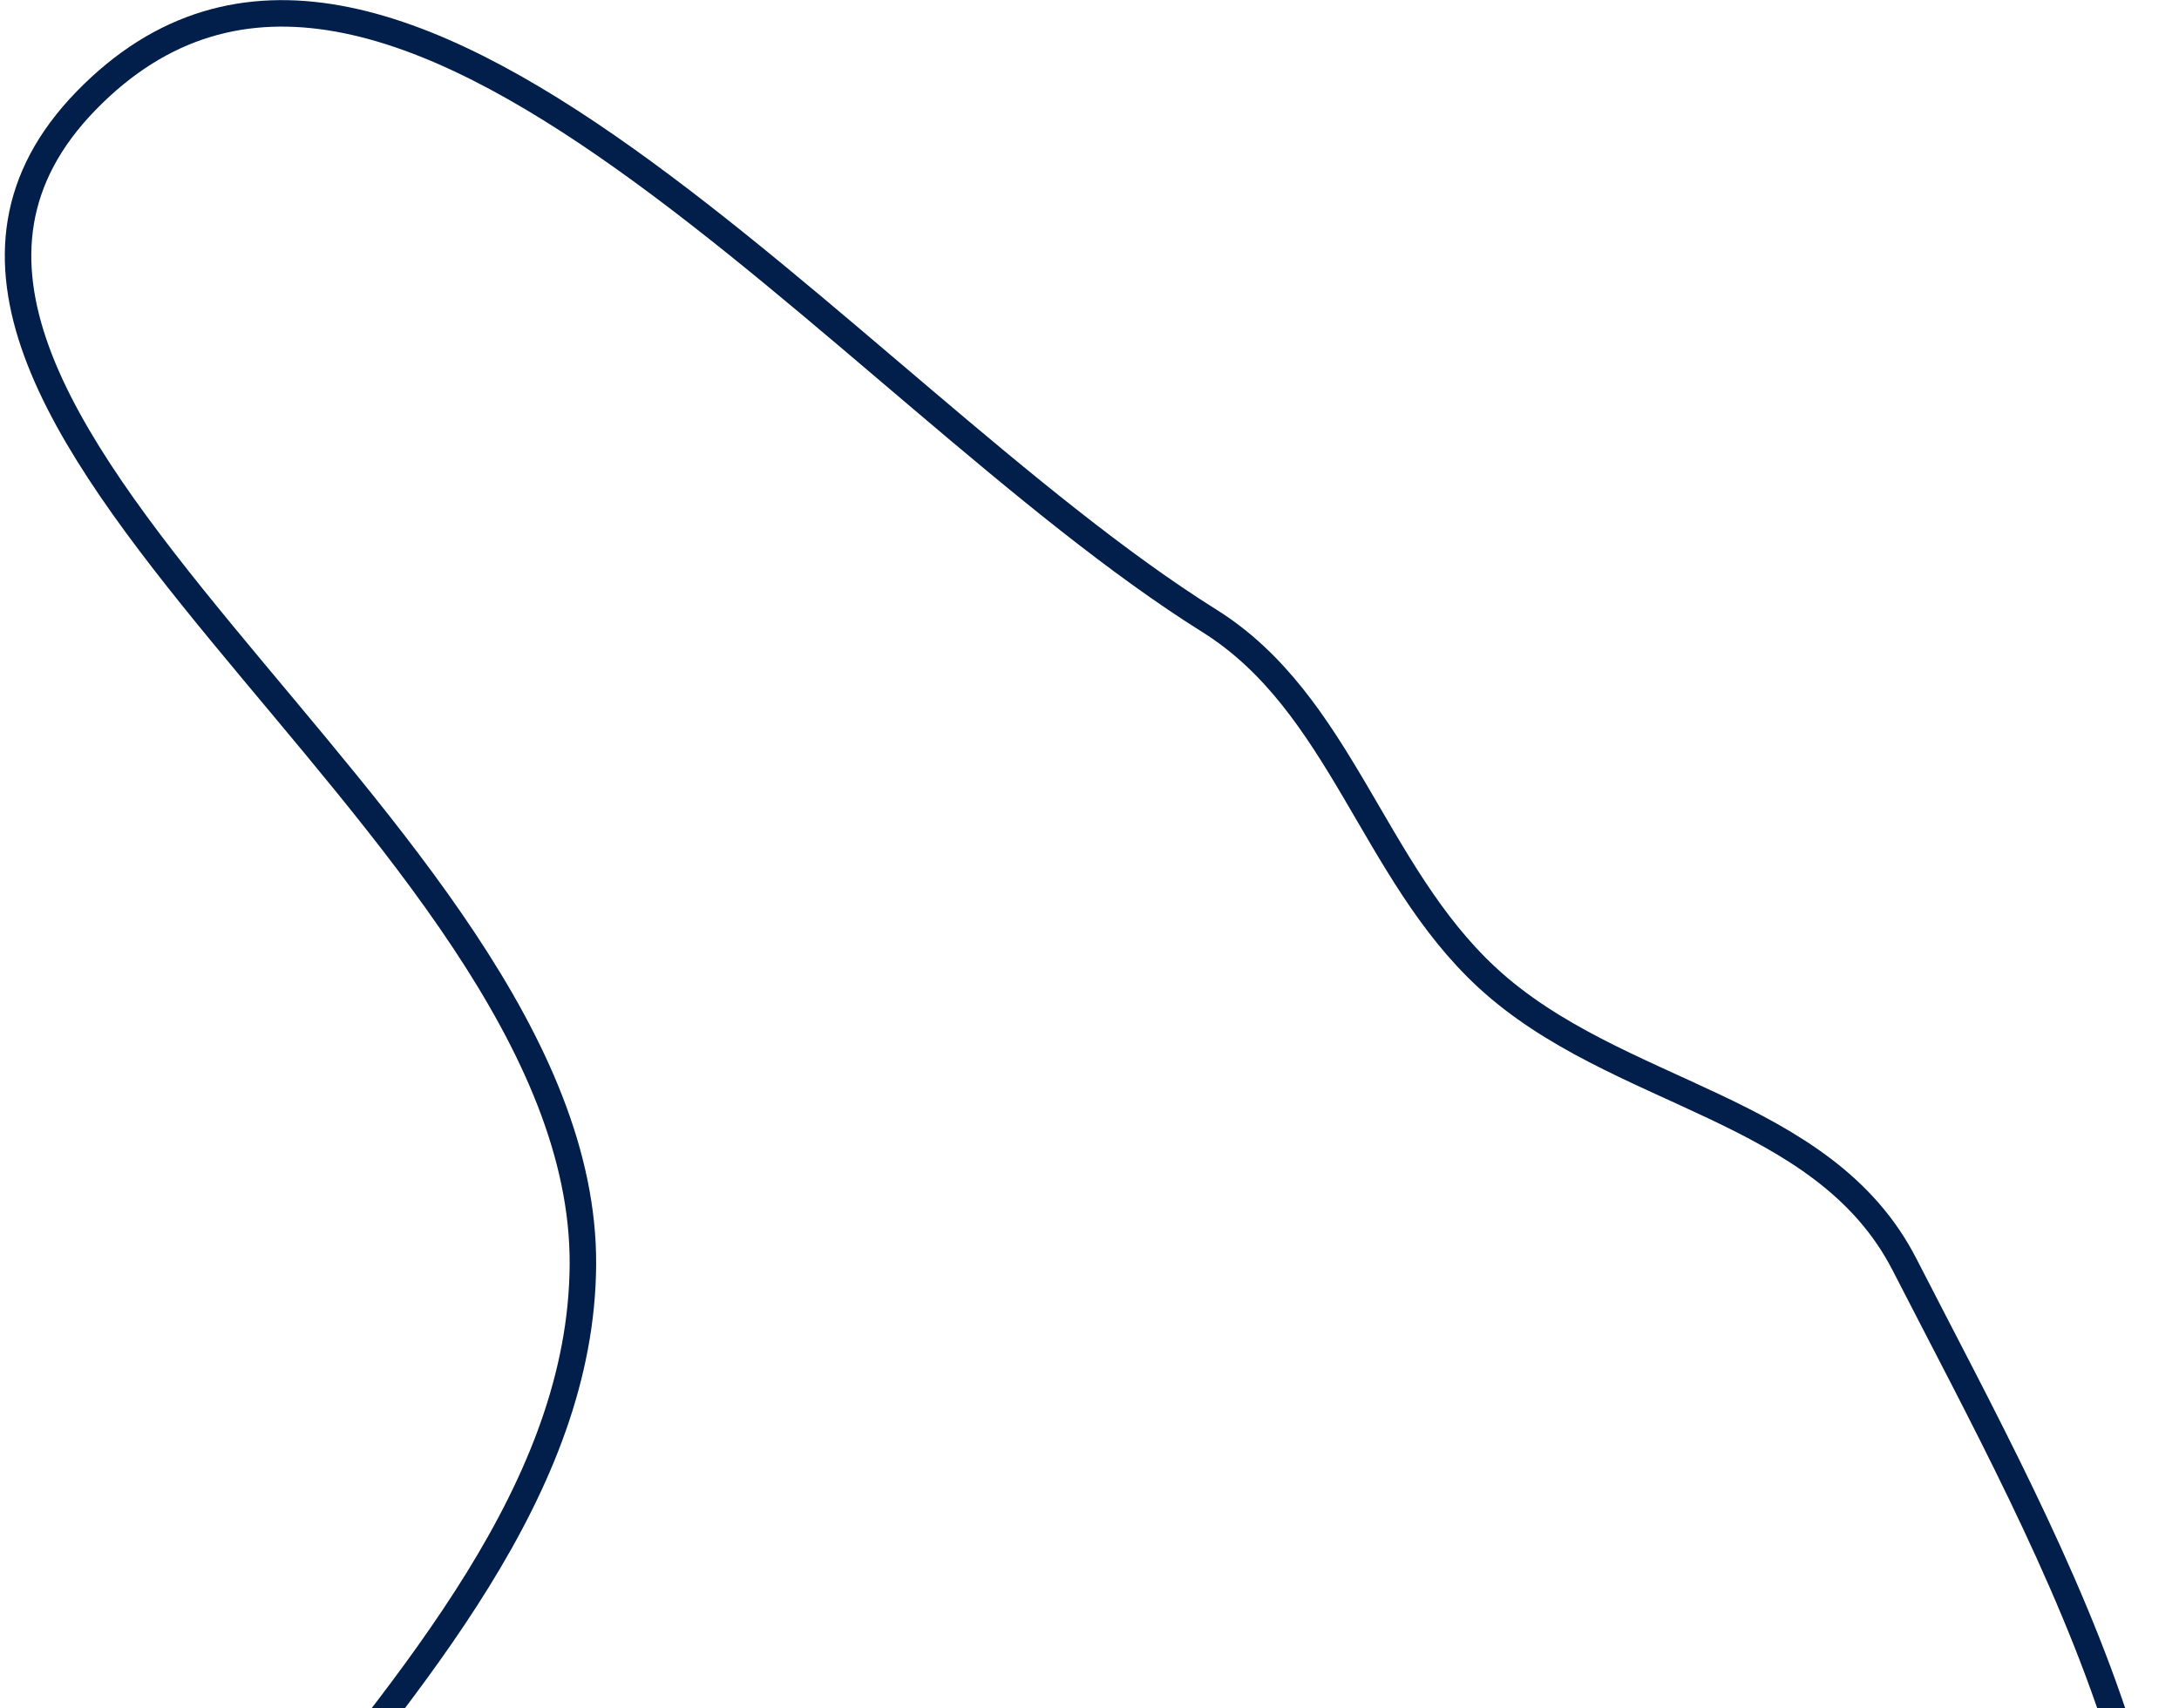 <svg width="329" height="258" viewBox="0 0 329 258" fill="none" xmlns="http://www.w3.org/2000/svg">
<path fill-rule="evenodd" clip-rule="evenodd" d="M88.01 190.969C88.407 124.372 -32.622 62.087 13.012 15.199C58.727 -31.773 127.51 59.272 182.613 93.765C202.397 106.15 207.247 131.615 224.481 147.577C244.043 165.695 275.252 166.957 287.56 190.969C310.386 235.5 340.47 287.265 319.37 332.701C295.462 384.188 237.396 410.54 182.613 416.972C121.374 424.163 35.435 427.517 10.907 368.921C-15.051 306.908 87.608 258.563 88.01 190.969Z" stroke="#011F4A" stroke-width="4"/>
</svg>

